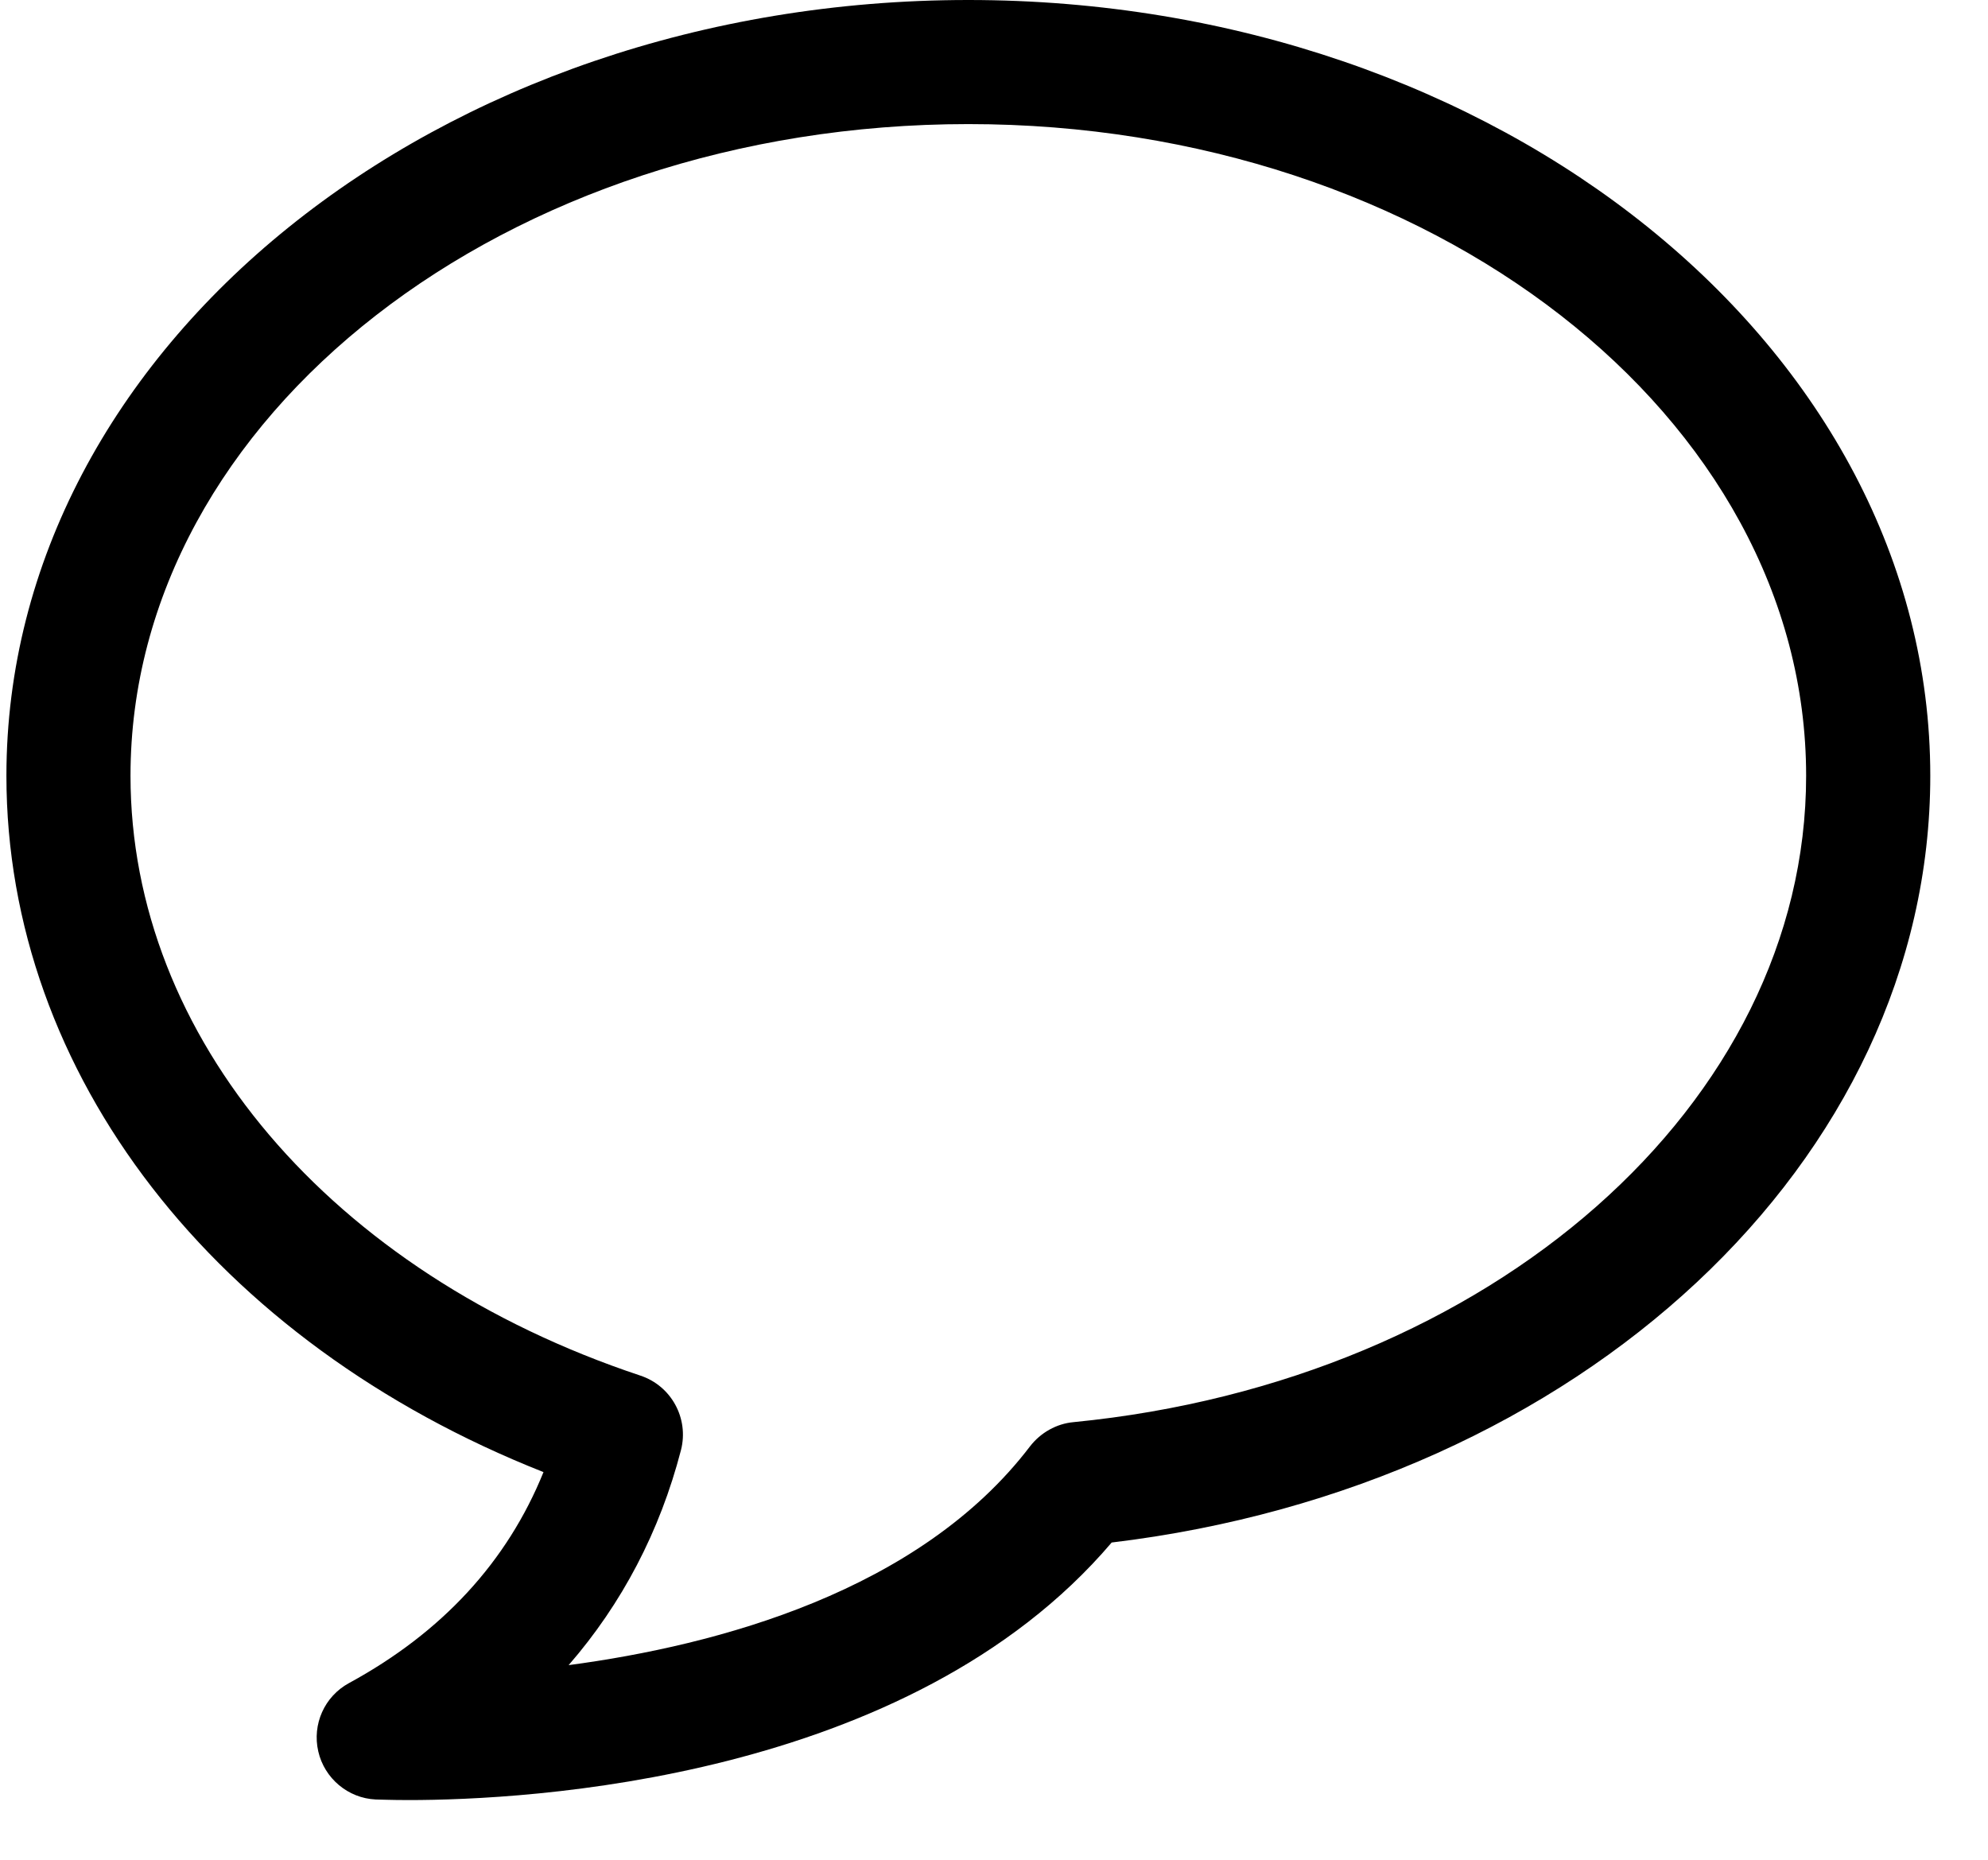 <svg width="31" height="29" viewBox="0 0 31 29" fill="none" xmlns="http://www.w3.org/2000/svg">
<path d="M5.442 26.245C5.059 26.453 4.866 26.889 4.963 27.31C5.059 27.731 5.427 28.04 5.858 28.06C5.901 28.06 6.085 28.069 6.375 28.069C8.185 28.069 14.171 27.774 17.335 24.053C24.642 23.177 30.1 18.097 30.1 12.097C30.1 5.424 23.369 0 15.1 0C6.83 0 0.1 5.424 0.1 12.097C0.1 16.752 3.356 20.932 8.475 22.955C7.909 24.353 6.893 25.456 5.442 26.245ZM2.035 12.097C2.035 6.494 7.895 1.935 15.1 1.935C22.304 1.935 28.164 6.494 28.164 12.097C28.164 17.206 23.253 21.537 16.74 22.176C16.474 22.2 16.227 22.34 16.062 22.553C14.34 24.813 11.195 25.655 8.867 25.965C9.7 25.006 10.29 23.879 10.619 22.611C10.745 22.118 10.469 21.61 9.985 21.45C5.156 19.843 2.035 16.171 2.035 12.097Z" fill="black"/>
</svg>
